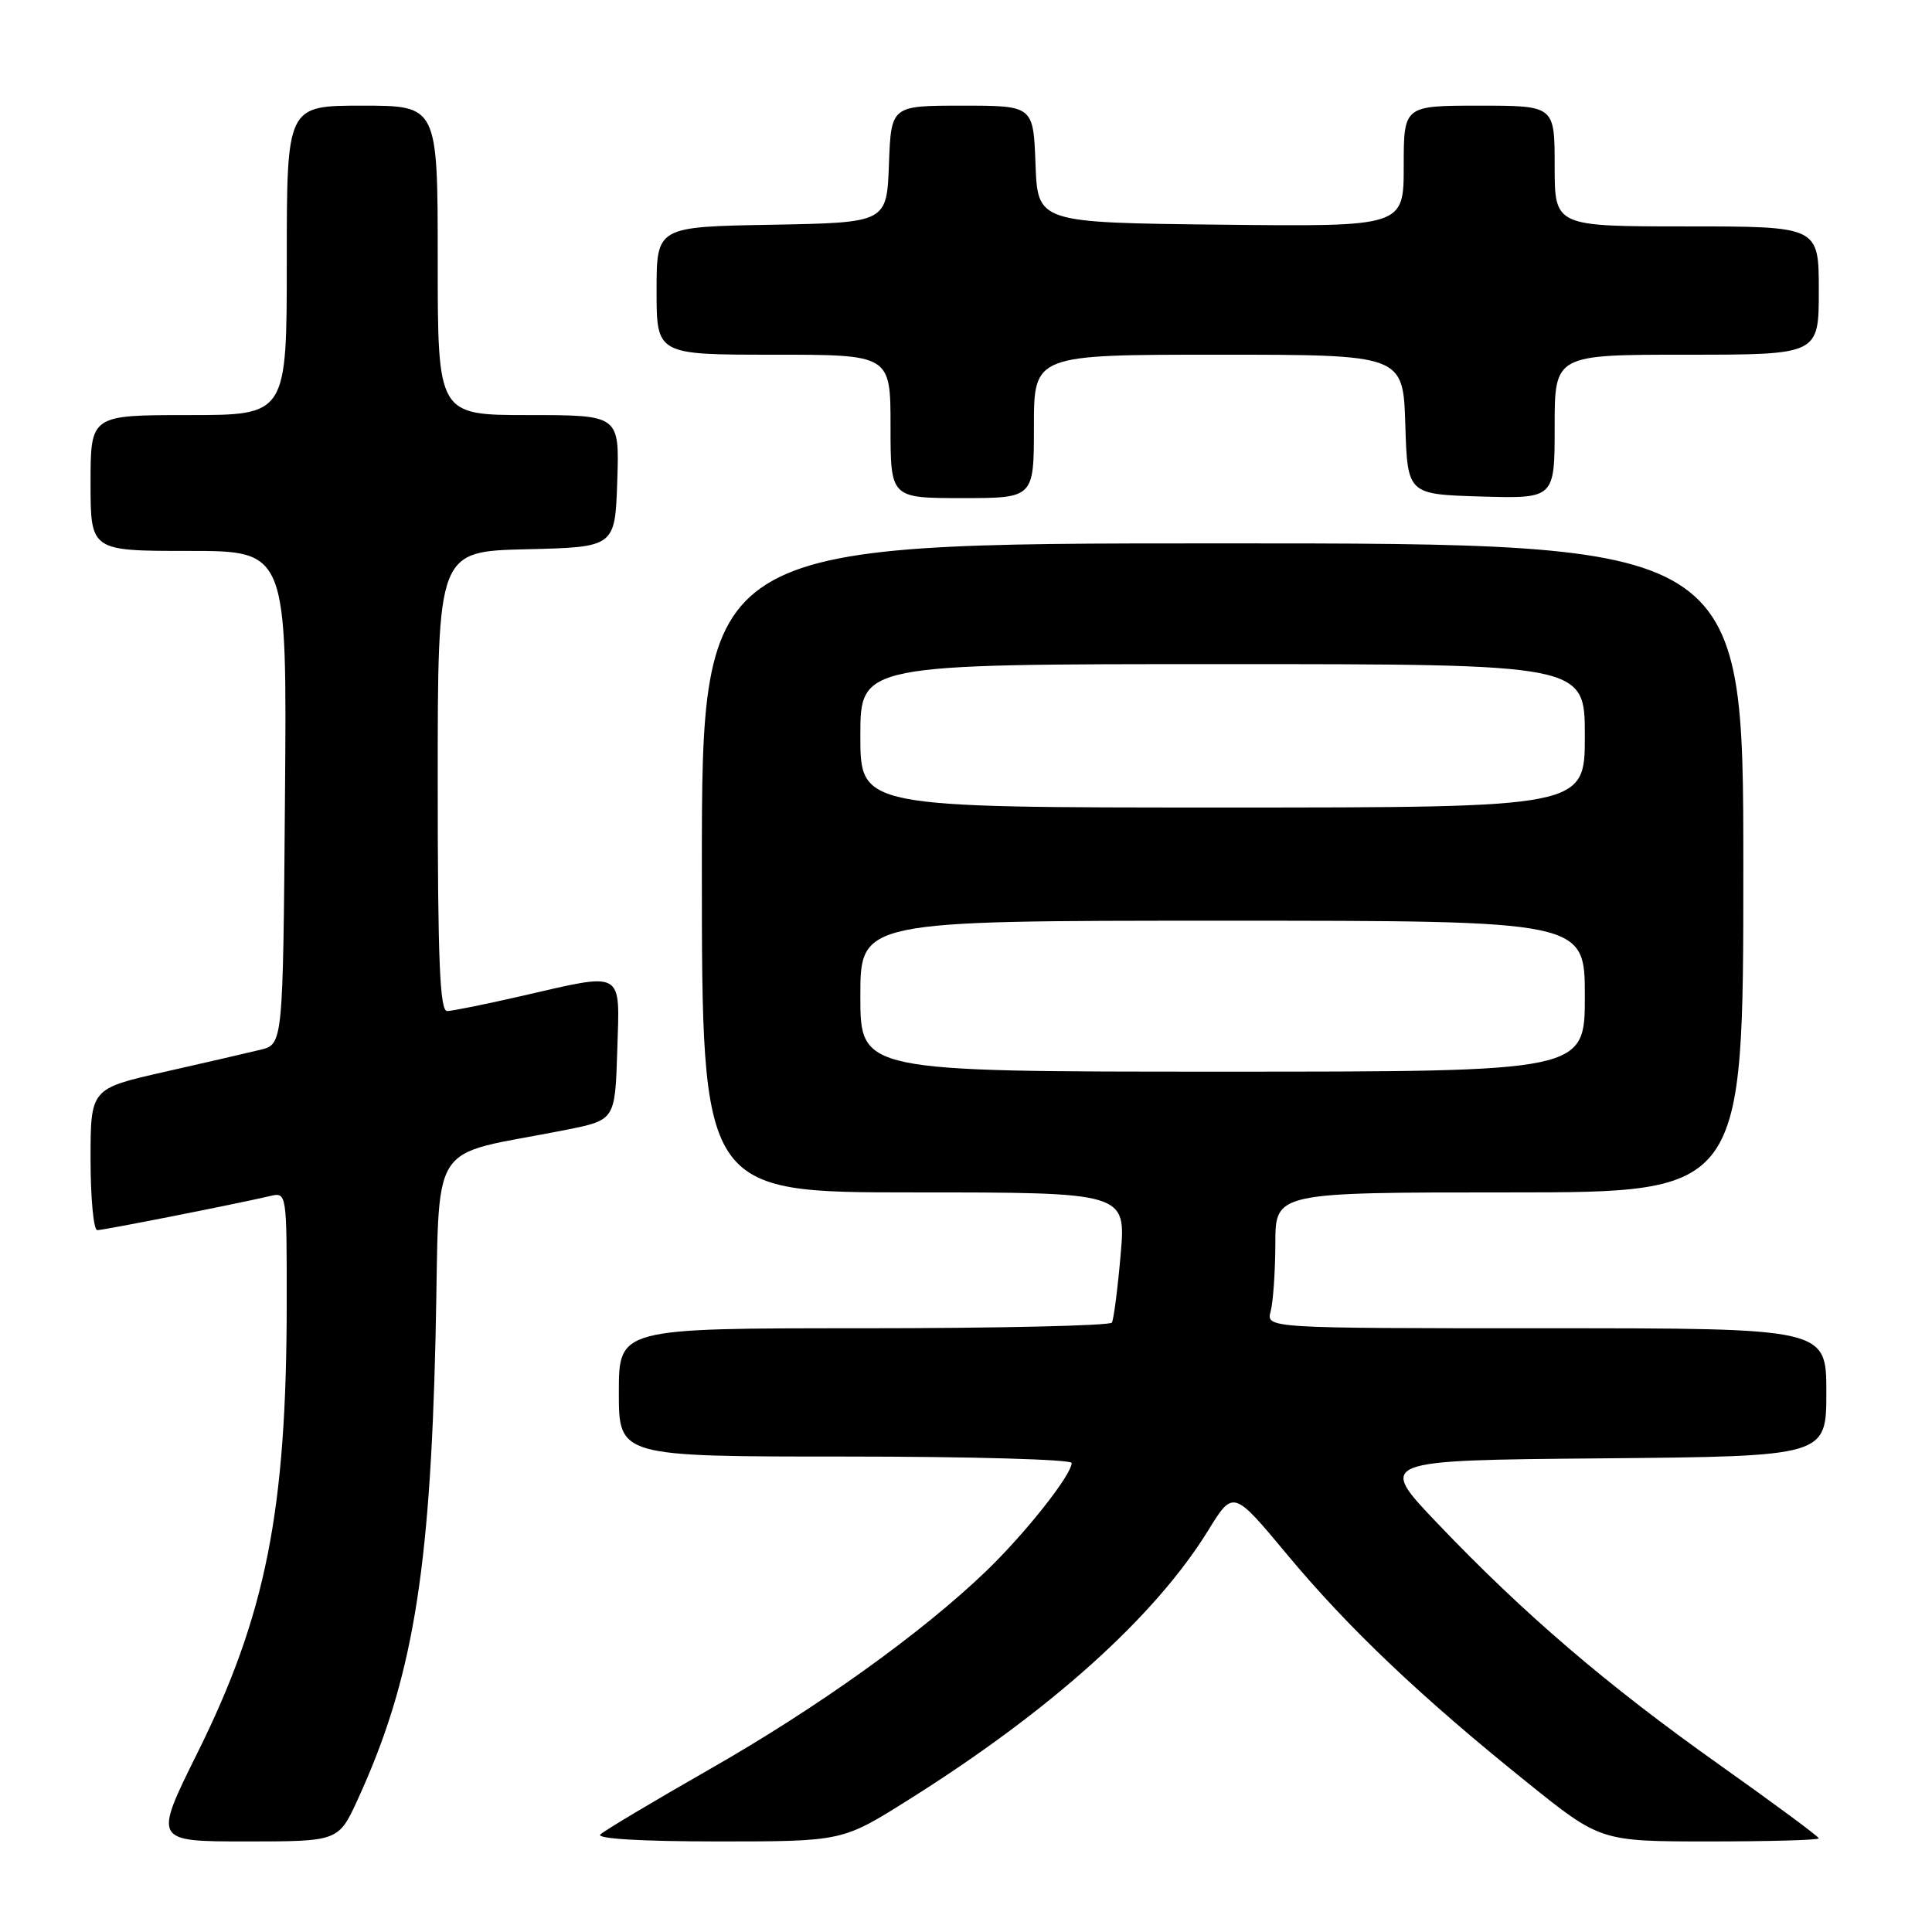 <?xml version="1.0" encoding="UTF-8" standalone="no"?>
<!DOCTYPE svg PUBLIC "-//W3C//DTD SVG 1.1//EN" "http://www.w3.org/Graphics/SVG/1.1/DTD/svg11.dtd" >
<svg xmlns="http://www.w3.org/2000/svg" xmlns:xlink="http://www.w3.org/1999/xlink" version="1.1" viewBox="0 0 256 256">
 <g >
 <path fill="currentColor"
d=" M 47.42 238.40 C 54.62 222.66 56.98 208.64 57.71 177.29 C 58.35 150.11 56.26 153.44 75.00 149.71 C 81.50 148.41 81.50 148.41 81.79 139.21 C 82.12 128.40 82.87 128.82 69.00 132.00 C 64.33 133.07 59.94 133.96 59.25 133.97 C 58.28 133.99 58.00 127.25 58.00 103.53 C 58.00 73.06 58.00 73.06 69.75 72.78 C 81.50 72.50 81.50 72.50 81.79 63.75 C 82.08 55.00 82.08 55.00 70.04 55.00 C 58.00 55.00 58.00 55.00 58.00 34.50 C 58.00 14.00 58.00 14.00 48.00 14.00 C 38.00 14.00 38.00 14.00 38.00 34.50 C 38.00 55.00 38.00 55.00 25.00 55.00 C 12.00 55.00 12.00 55.00 12.00 64.00 C 12.00 73.00 12.00 73.00 25.01 73.00 C 38.03 73.00 38.03 73.00 37.76 105.69 C 37.50 138.37 37.50 138.37 34.50 139.10 C 32.85 139.50 27.11 140.83 21.75 142.04 C 12.00 144.25 12.00 144.25 12.00 153.62 C 12.00 158.78 12.40 163.00 12.89 163.00 C 13.75 163.00 31.16 159.56 35.75 158.49 C 38.00 157.96 38.00 157.96 37.99 172.73 C 37.98 200.19 35.23 213.99 26.17 232.25 C 20.34 244.00 20.34 244.00 32.60 244.00 C 44.85 244.00 44.85 244.00 47.42 238.40 Z  M 120.34 238.51 C 139.19 226.68 153.02 214.25 160.09 202.79 C 163.41 197.41 163.41 197.41 170.53 205.96 C 178.66 215.73 188.23 224.82 202.28 236.12 C 212.07 244.00 212.07 244.00 226.53 244.00 C 234.49 244.00 241.00 243.82 241.00 243.59 C 241.00 243.36 235.09 238.99 227.87 233.87 C 212.86 223.23 201.98 213.91 190.50 201.88 C 182.50 193.50 182.50 193.50 212.25 193.24 C 242.00 192.97 242.00 192.97 242.00 184.49 C 242.00 176.00 242.00 176.00 204.88 176.00 C 167.77 176.00 167.77 176.00 168.37 173.75 C 168.70 172.51 168.98 168.46 168.99 164.75 C 169.00 158.00 169.00 158.00 200.00 158.00 C 231.00 158.00 231.00 158.00 231.00 115.00 C 231.00 72.00 231.00 72.00 162.00 72.00 C 93.00 72.00 93.00 72.00 93.00 115.00 C 93.00 158.00 93.00 158.00 121.10 158.00 C 149.21 158.00 149.21 158.00 148.49 166.25 C 148.10 170.79 147.57 174.84 147.33 175.25 C 147.08 175.66 132.28 176.00 114.44 176.00 C 82.00 176.00 82.00 176.00 82.00 184.50 C 82.00 193.00 82.00 193.00 112.00 193.00 C 128.50 193.00 142.00 193.38 142.00 193.85 C 142.00 195.42 135.89 203.15 130.68 208.17 C 122.18 216.35 108.35 226.27 94.00 234.45 C 86.58 238.69 80.07 242.57 79.55 243.08 C 78.97 243.64 85.00 244.00 95.10 244.00 C 111.61 244.00 111.61 244.00 120.34 238.51 Z  M 137.00 56.50 C 137.00 47.00 137.00 47.00 161.46 47.00 C 185.92 47.00 185.92 47.00 186.21 56.25 C 186.50 65.50 186.50 65.50 196.25 65.79 C 206.00 66.07 206.00 66.07 206.00 56.54 C 206.00 47.00 206.00 47.00 223.50 47.00 C 241.00 47.00 241.00 47.00 241.00 38.50 C 241.00 30.00 241.00 30.00 223.50 30.00 C 206.00 30.00 206.00 30.00 206.00 22.00 C 206.00 14.00 206.00 14.00 196.00 14.00 C 186.00 14.00 186.00 14.00 186.00 22.02 C 186.00 30.04 186.00 30.04 161.75 29.77 C 137.50 29.50 137.50 29.50 137.21 21.75 C 136.92 14.00 136.92 14.00 127.50 14.00 C 118.08 14.00 118.08 14.00 117.79 21.75 C 117.50 29.50 117.50 29.50 102.25 29.78 C 87.00 30.05 87.00 30.05 87.00 38.53 C 87.00 47.00 87.00 47.00 102.50 47.00 C 118.00 47.00 118.00 47.00 118.00 56.50 C 118.00 66.00 118.00 66.00 127.50 66.00 C 137.00 66.00 137.00 66.00 137.00 56.50 Z  M 114.00 132.00 C 114.00 122.00 114.00 122.00 162.00 122.00 C 210.00 122.00 210.00 122.00 210.00 132.00 C 210.00 142.00 210.00 142.00 162.00 142.00 C 114.00 142.00 114.00 142.00 114.00 132.00 Z  M 114.00 97.50 C 114.00 88.00 114.00 88.00 162.00 88.00 C 210.00 88.00 210.00 88.00 210.00 97.50 C 210.00 107.00 210.00 107.00 162.00 107.00 C 114.00 107.00 114.00 107.00 114.00 97.50 Z "/>
</g>
</svg>